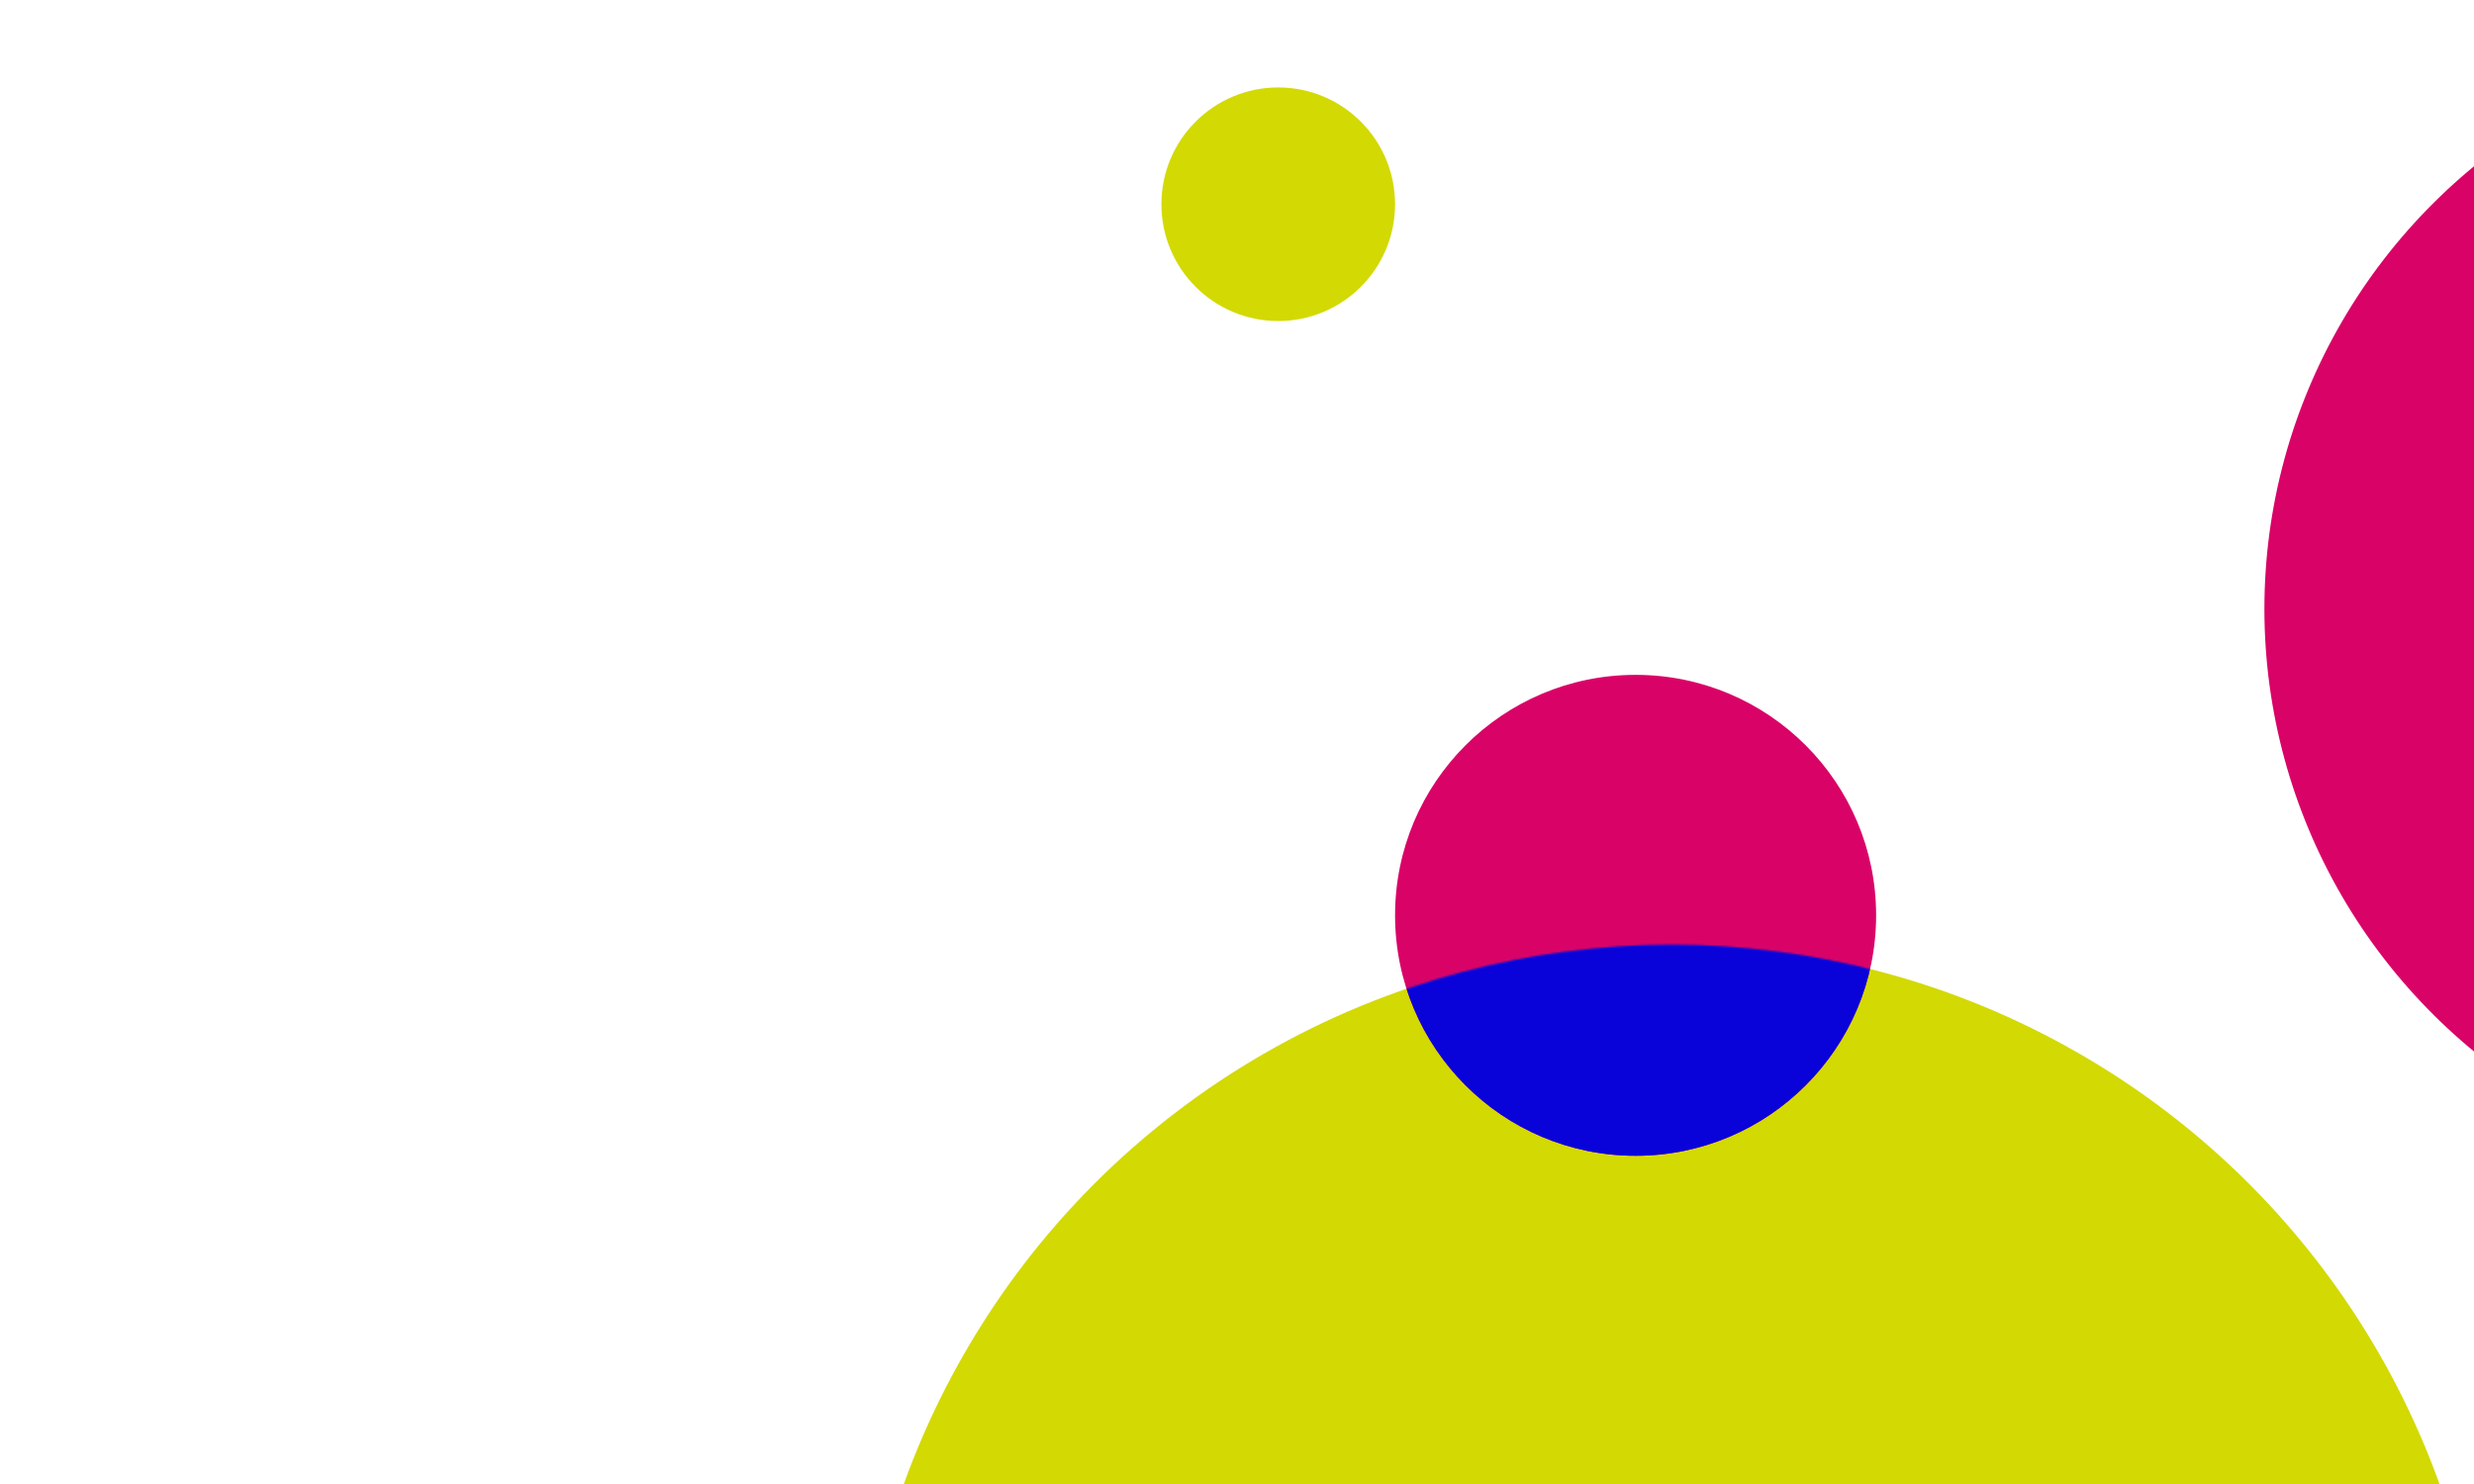 <?xml version="1.0" encoding="UTF-8"?>
<svg width="1000" height="600" viewBox="0 0 1440 607" fill="none" xmlns="http://www.w3.org/2000/svg">
<ellipse cx="1656" cy="226" rx="338" ry="335" fill="#d90368"/>
<circle cx="973" cy="896.41" r="475" fill="#D3D903"/>
<circle cx="952" cy="404.41" r="140" fill="#d90368"/>
<mask id="mask0" mask-type="alpha" maskUnits="userSpaceOnUse" x="498" y="421" width="950" height="951">
<circle cx="973" cy="896.41" r="475" fill="#19E68C"/>
</mask>
<g mask="url(#mask0)">
<circle cx="952" cy="404.41" r="140" fill="#0903D9"/>
</g>
<circle cx="744" cy="-9.59" r="68" fill="#D3D903"/>
</svg>
